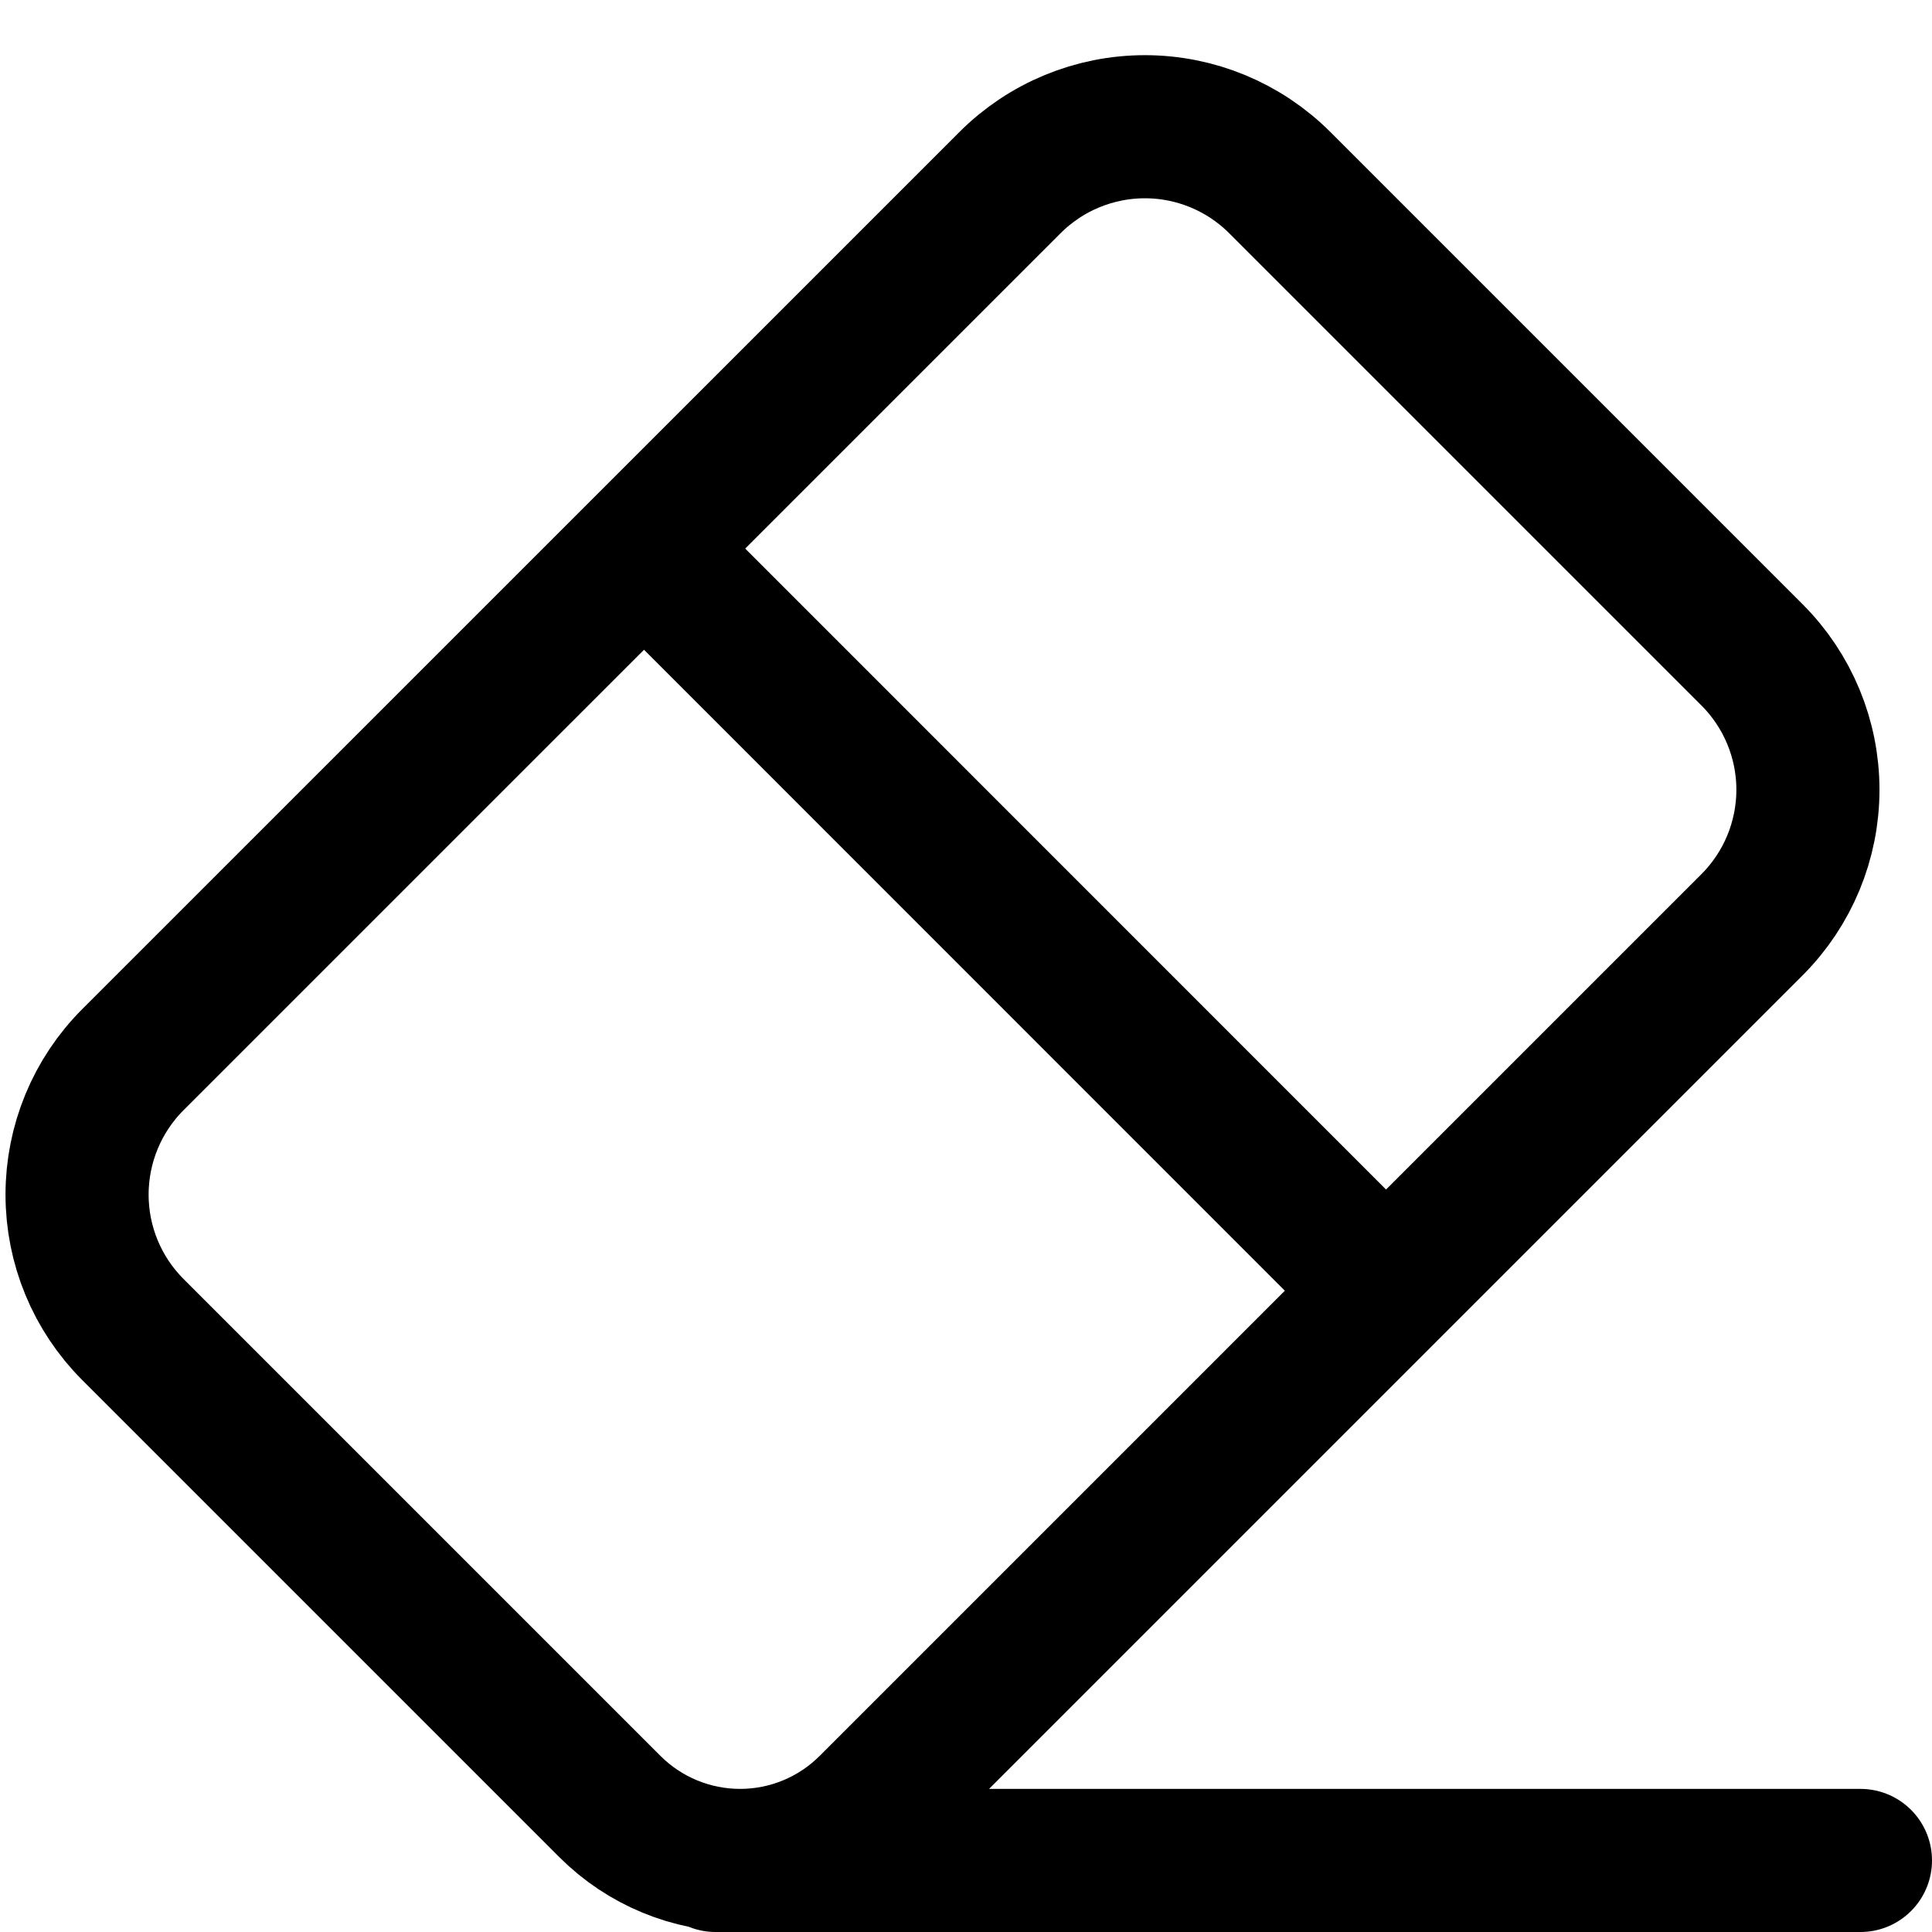 <svg viewBox="0 0 27 27" fill="none" xmlns="http://www.w3.org/2000/svg">
    <path
        d="M26 26H10M19.185 17.853L9.285 7.951M1.857 14.809L14.115 2.552C14.615 2.052 15.293 1.771 16 1.771C16.707 1.771 17.385 2.052 17.885 2.552L24.485 9.152C24.985 9.652 25.266 10.33 25.266 11.037C25.266 11.744 24.985 12.423 24.485 12.923L12.161 25.247C11.679 25.729 11.025 26 10.343 26C9.661 26 9.006 25.729 8.524 25.247L1.857 18.58C1.357 18.08 1.077 17.402 1.077 16.695C1.077 15.988 1.357 15.309 1.857 14.809Z"
        stroke="currentColor"
        stroke-width="2"
        stroke-linecap="round"
        stroke-linejoin="round"
    />
</svg>
